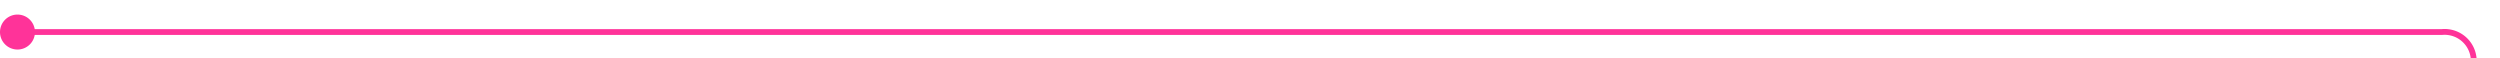﻿<?xml version="1.0" encoding="utf-8"?>
<svg version="1.1" xmlns:xlink="http://www.w3.org/1999/xlink" width="429px" height="10px" preserveAspectRatio="xMinYMid meet" viewBox="2240 2005  429 8" xmlns="http://www.w3.org/2000/svg">
  <path d="M 2241 2009.5  L 2659 2009.5  A 5 5 0 0 1 2664.5 2014.5 L 2664.5 2118  A 5 5 0 0 0 2669.5 2123.5 L 3088 2123.5  " stroke-width="1" stroke="#ff3399" fill="none" />
  <path d="M 2243 2006.5  A 3 3 0 0 0 2240 2009.5 A 3 3 0 0 0 2243 2012.5 A 3 3 0 0 0 2246 2009.5 A 3 3 0 0 0 2243 2006.5 Z " fill-rule="nonzero" fill="#ff3399" stroke="none" />
</svg>